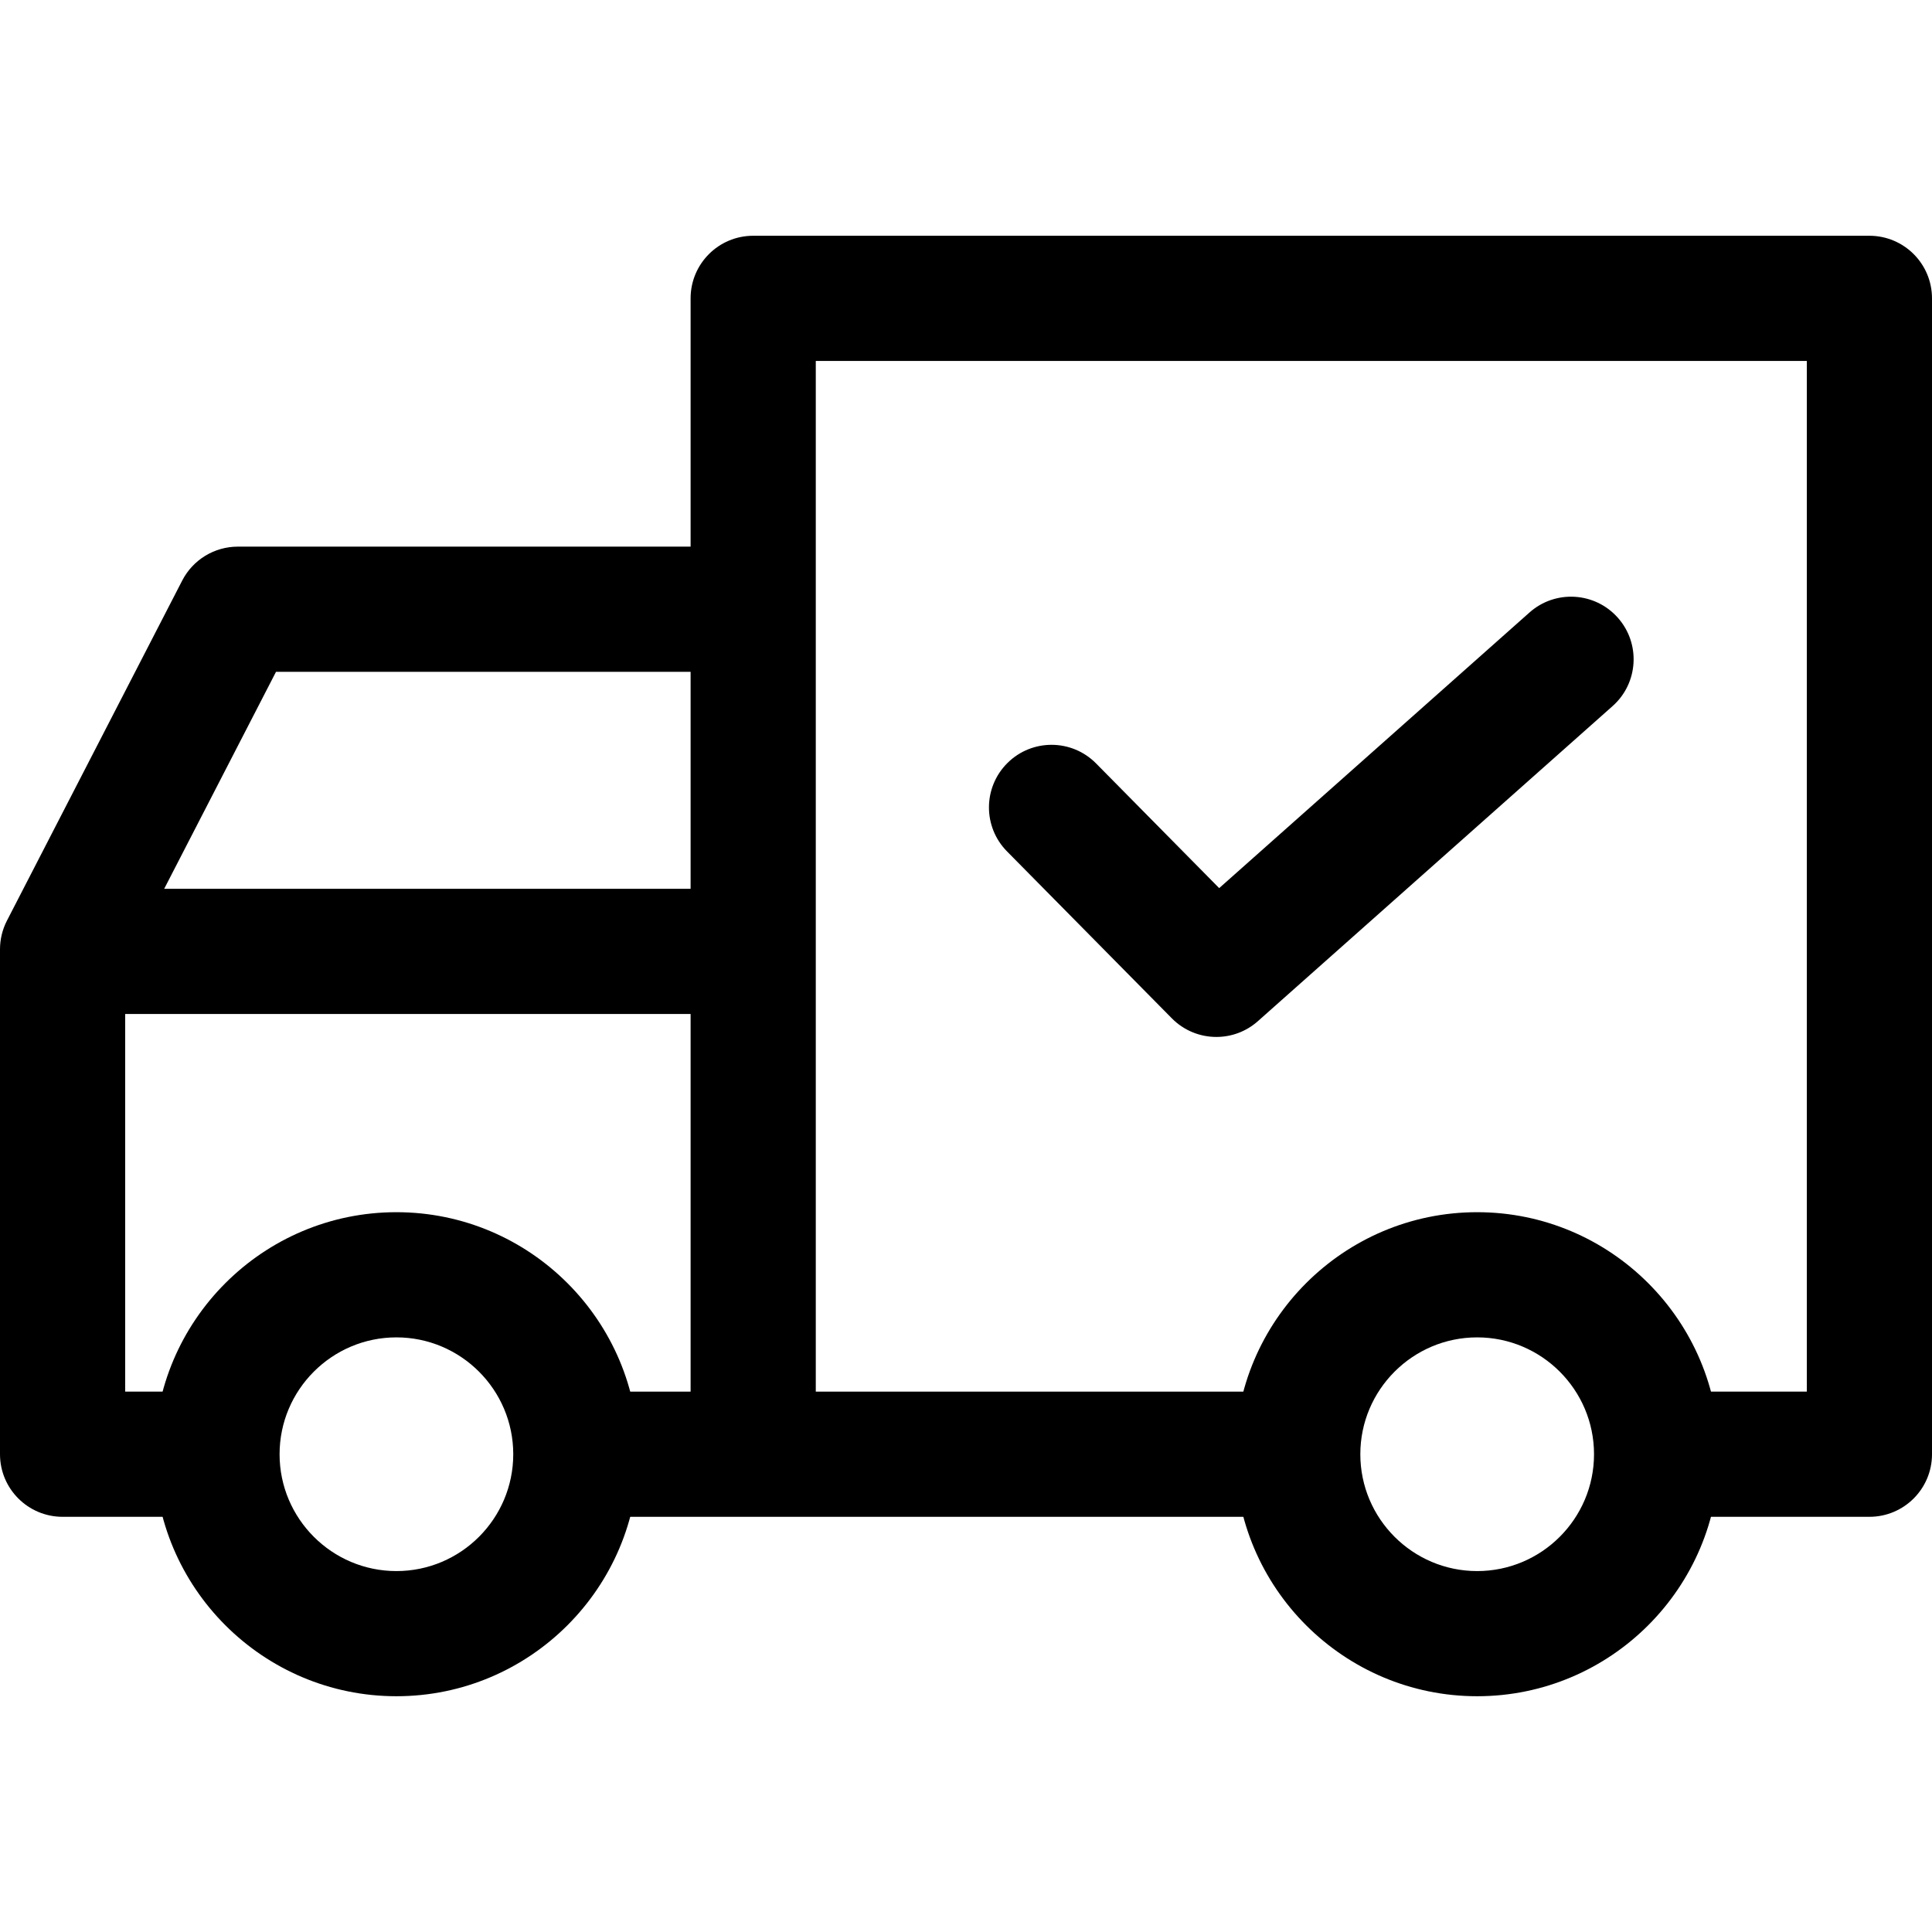 <?xml version="1.0" encoding="iso-8859-1"?>
<!-- Generator: Adobe Illustrator 19.0.0, SVG Export Plug-In . SVG Version: 6.00 Build 0)  -->
<svg version="1.1" id="Capa_1" xmlns="http://www.w3.org/2000/svg" xmlns:xlink="http://www.w3.org/1999/xlink" x="0px" y="0px"
	 viewBox="0 0 512 512" style="enable-background:new 0 0 512 512;" xml:space="preserve">
<g>
	<g>
		<path d="M105.054,321.244c-35.365,0-64.138,28.768-64.138,64.138s28.774,64.138,64.138,64.138
			c35.364,0,64.138-28.774,64.138-64.138C169.192,350.018,140.418,321.244,105.054,321.244z M105.054,416.351
			c-17.074,0-30.963-13.889-30.963-30.963c0-17.074,13.889-30.969,30.963-30.969s30.963,13.895,30.963,30.969
			C136.017,402.462,122.128,416.351,105.054,416.351z"/>
	</g>
</g>
<g>
	<g>
		<path d="M391.464,321.244c-35.37,0-64.138,28.768-64.138,64.138s28.774,64.138,64.138,64.138
			c35.365,0,64.138-28.774,64.138-64.138C455.603,350.018,426.834,321.244,391.464,321.244z M391.464,416.351
			c-17.074,0-30.963-13.889-30.963-30.963c0-17.074,13.889-30.969,30.963-30.969c17.074,0,30.969,13.895,30.969,30.969
			C422.433,402.462,408.538,416.351,391.464,416.351z"/>
	</g>
</g>
<g>
	<g>
		<path d="M63.032,144.864c-6.209,0-11.899,3.467-14.746,8.99L1.841,243.98C0.63,246.329,0,248.934,0,251.577v133.806
			c0,9.162,7.426,16.587,16.587,16.587H56.95v-33.175H33.175V255.602l39.97-77.563h126.457v-33.175H63.032z"/>
	</g>
</g>
<g>
	<g>
		<rect x="154.263" y="368.795" width="189.097" height="33.175"/>
	</g>
</g>
<g>
	<g>
		<path d="M495.413,62.479h-295.81c-9.162,0-16.587,7.426-16.587,16.587v306.315h33.175V95.654h262.635v273.14h-39.81v33.175h56.397
			c9.162,0,16.587-7.426,16.587-16.587V79.067C512,69.905,504.574,62.479,495.413,62.479z"/>
	</g>
</g>
<g>
	<g>
		<rect x="16.587" y="235.542" width="183.015" height="33.175"/>
	</g>
</g>
<g>
	<g>
		<path d="M428.742,163.702c-6.088-6.856-16.576-7.47-23.416-1.382l-82.23,73.04l-32.622-33.042
			c-6.436-6.519-16.941-6.585-23.455-0.149c-6.519,6.436-6.585,16.941-0.149,23.46l43.675,44.233
			c3.235,3.279,7.52,4.938,11.81,4.938c3.926,0,7.857-1.388,11.003-4.186l93.996-83.496
			C434.205,181.036,434.824,170.552,428.742,163.702z"/>
	</g>
</g>
<g>
</g>
<g>
</g>
<g>
</g>
<g>
</g>
<g>
</g>
<g>
</g>
<g>
</g>
<g>
</g>
<g>
</g>
<g>
</g>
<g>
</g>
<g>
</g>
<g>
</g>
<g>
</g>
<g>
</g>
</svg>
